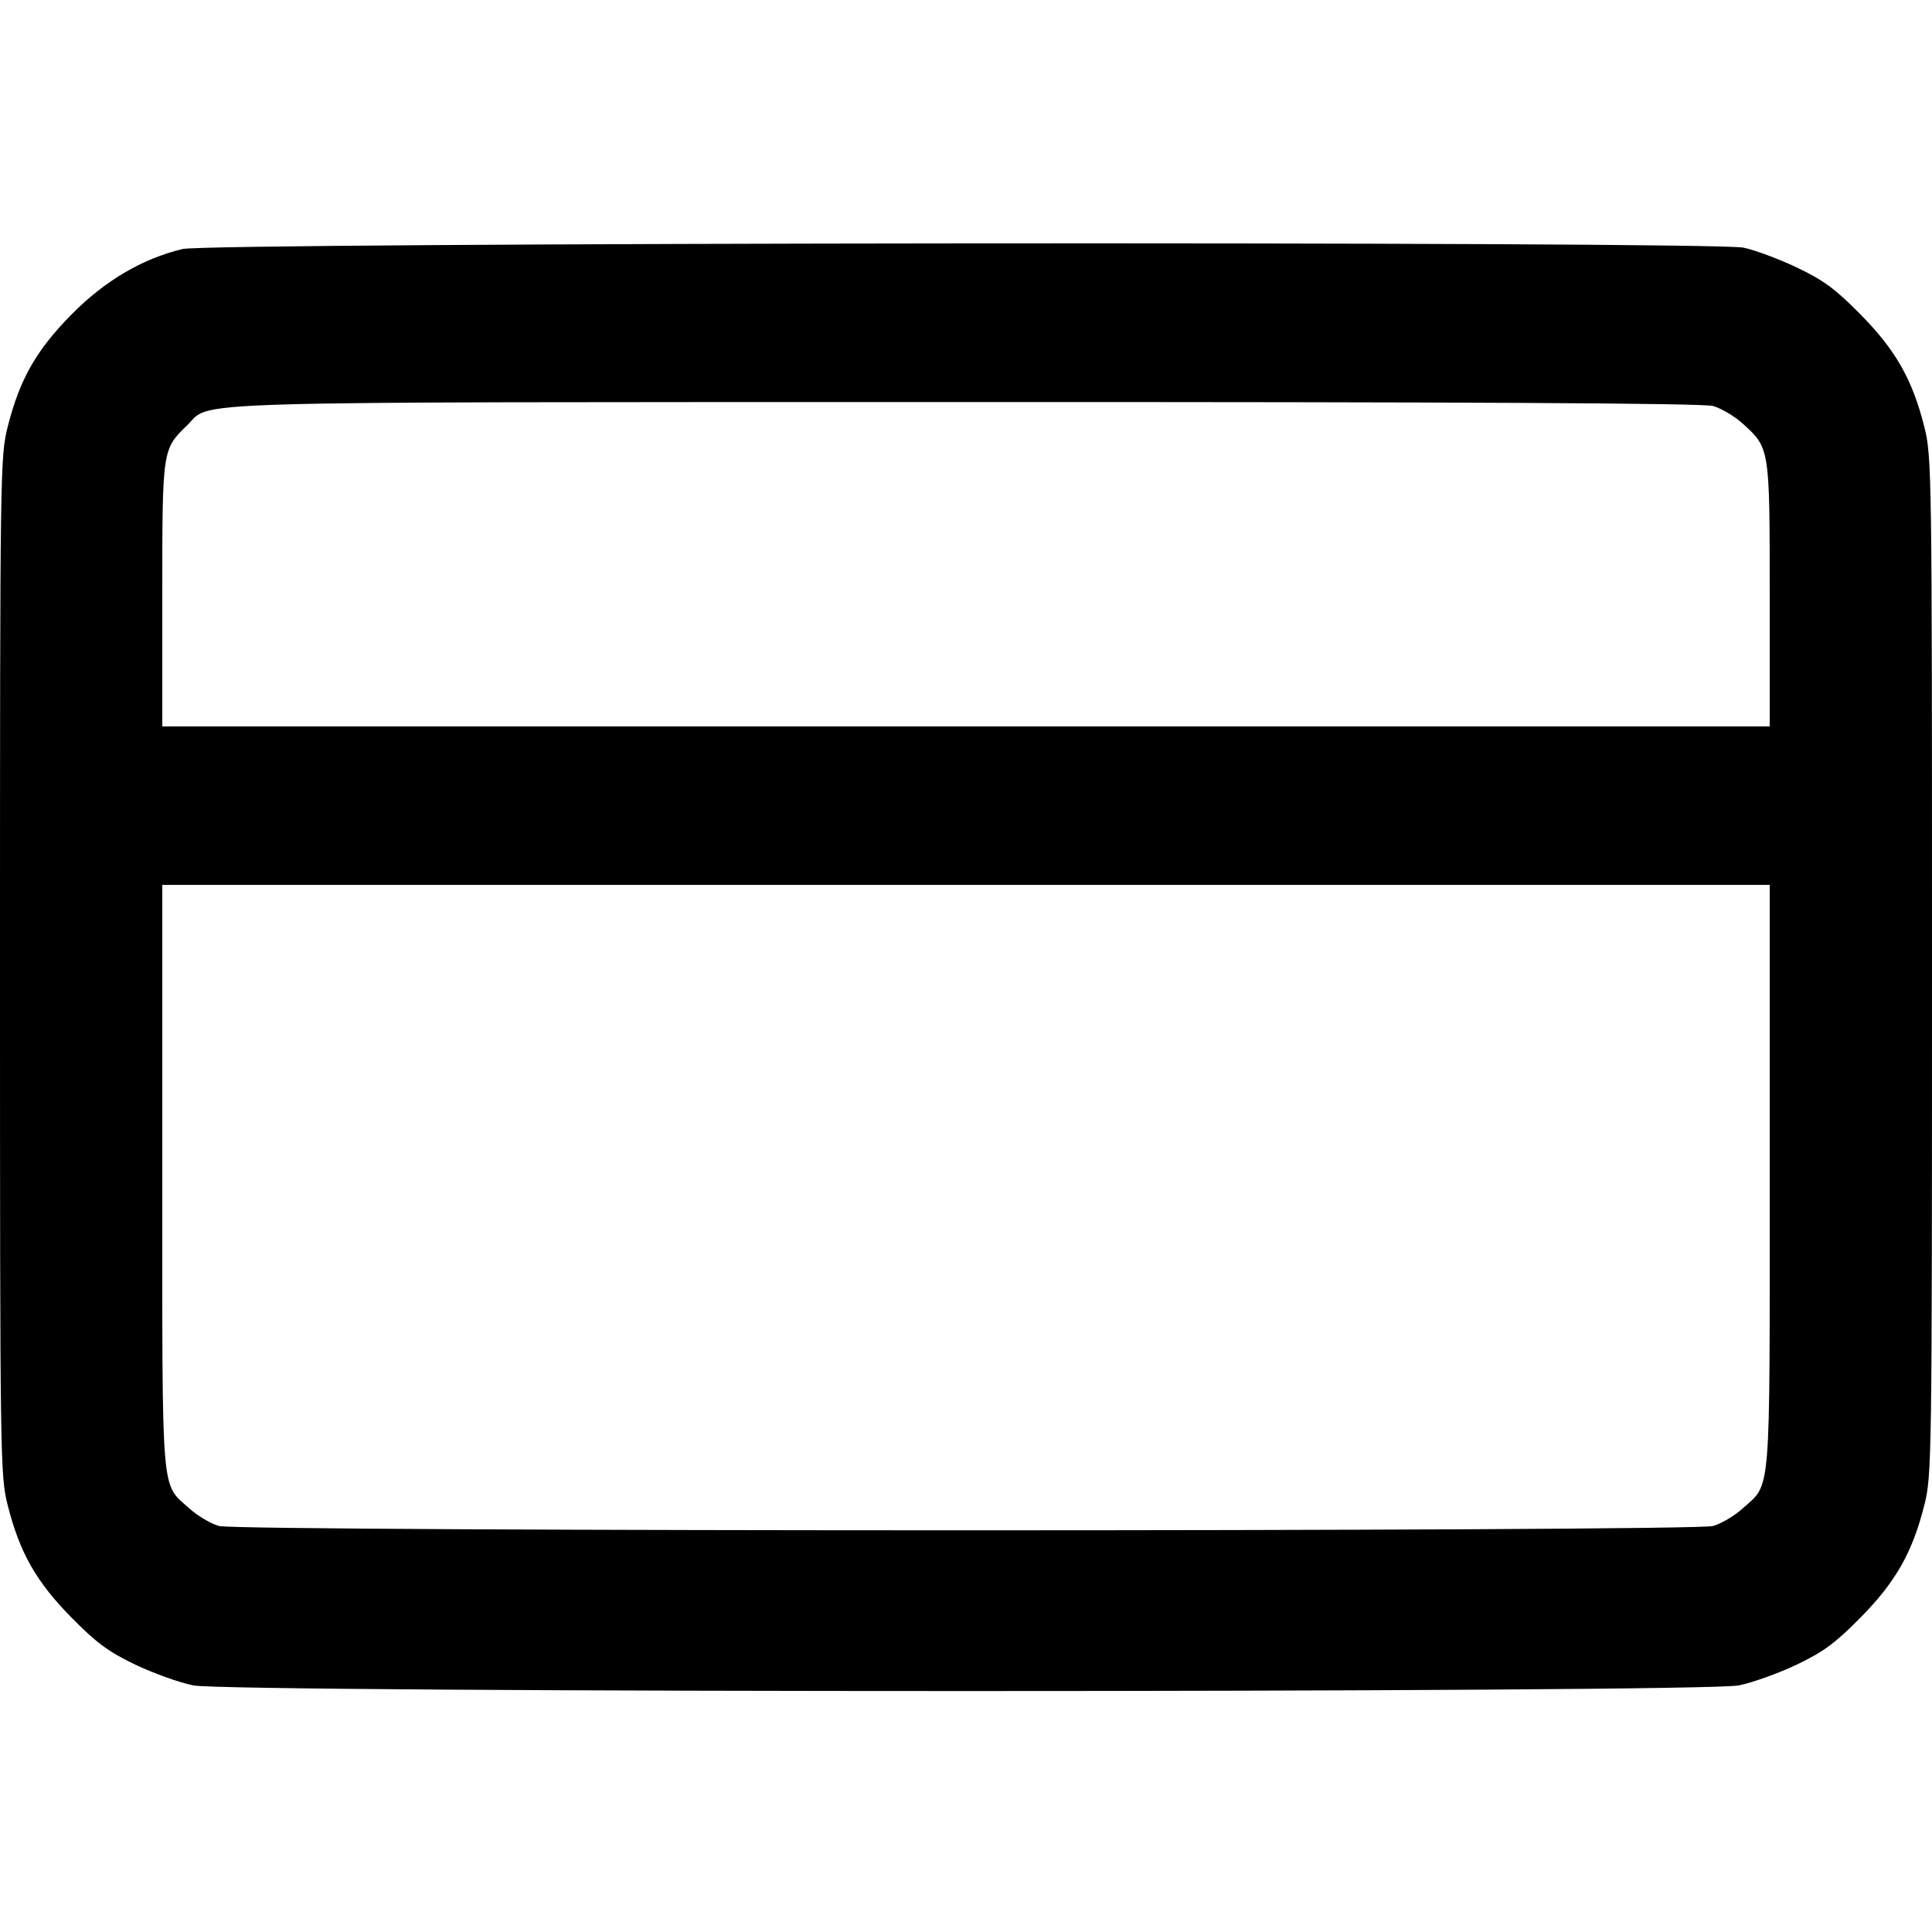 <svg version="1.1" width="500" height="500" xmlns="http://www.w3.org/2000/svg"><path d="M47.217 64.449 C 36.756 66.982,27.112 72.673,18.498 81.397 C 9.382 90.629,5.105 98.152,2.002 110.410 C 0.050 118.124,-0.000 121.576,0.000 250.000 C 0.000 378.424,0.050 381.876,2.002 389.590 C 5.101 401.834,9.383 409.370,18.498 418.621 C 24.982 425.201,28.113 427.512,35.000 430.801 C 39.675 433.033,46.425 435.454,50.000 436.180 C 59.586 438.127,440.414 438.127,450.000 436.180 C 453.575 435.454,460.325 433.033,465.000 430.801 C 471.887 427.512,475.018 425.201,481.502 418.621 C 490.617 409.370,494.899 401.834,497.998 389.590 C 499.950 381.876,500.000 378.424,500.000 250.000 C 500.000 121.576,499.950 118.124,497.998 110.410 C 494.899 98.166,490.617 90.630,481.502 81.379 C 474.997 74.778,471.909 72.502,465.000 69.219 C 460.325 66.998,454.115 64.690,451.201 64.090 C 442.937 62.390,54.294 62.736,47.217 64.449 M443.321 105.072 C 445.422 105.656,448.863 107.689,450.968 109.590 C 458.028 115.968,458.000 115.792,458.000 153.901 L 458.000 188.000 250.000 188.000 L 42.000 188.000 42.000 153.901 C 42.000 116.272,41.995 116.305,48.413 110.084 C 55.018 103.682,41.389 104.091,249.500 104.049 C 380.491 104.023,440.687 104.341,443.321 105.072 M458.000 304.599 C 458.000 388.889,458.428 383.671,450.968 390.410 C 448.863 392.311,445.422 394.344,443.321 394.928 C 437.964 396.415,62.036 396.415,56.679 394.928 C 54.578 394.344,51.137 392.311,49.032 390.410 C 41.572 383.671,42.000 388.889,42.000 304.599 L 42.000 229.000 250.000 229.000 L 458.000 229.000 458.000 304.599 " stroke="none" fill="black" fill-rule="evenodd"/></svg>